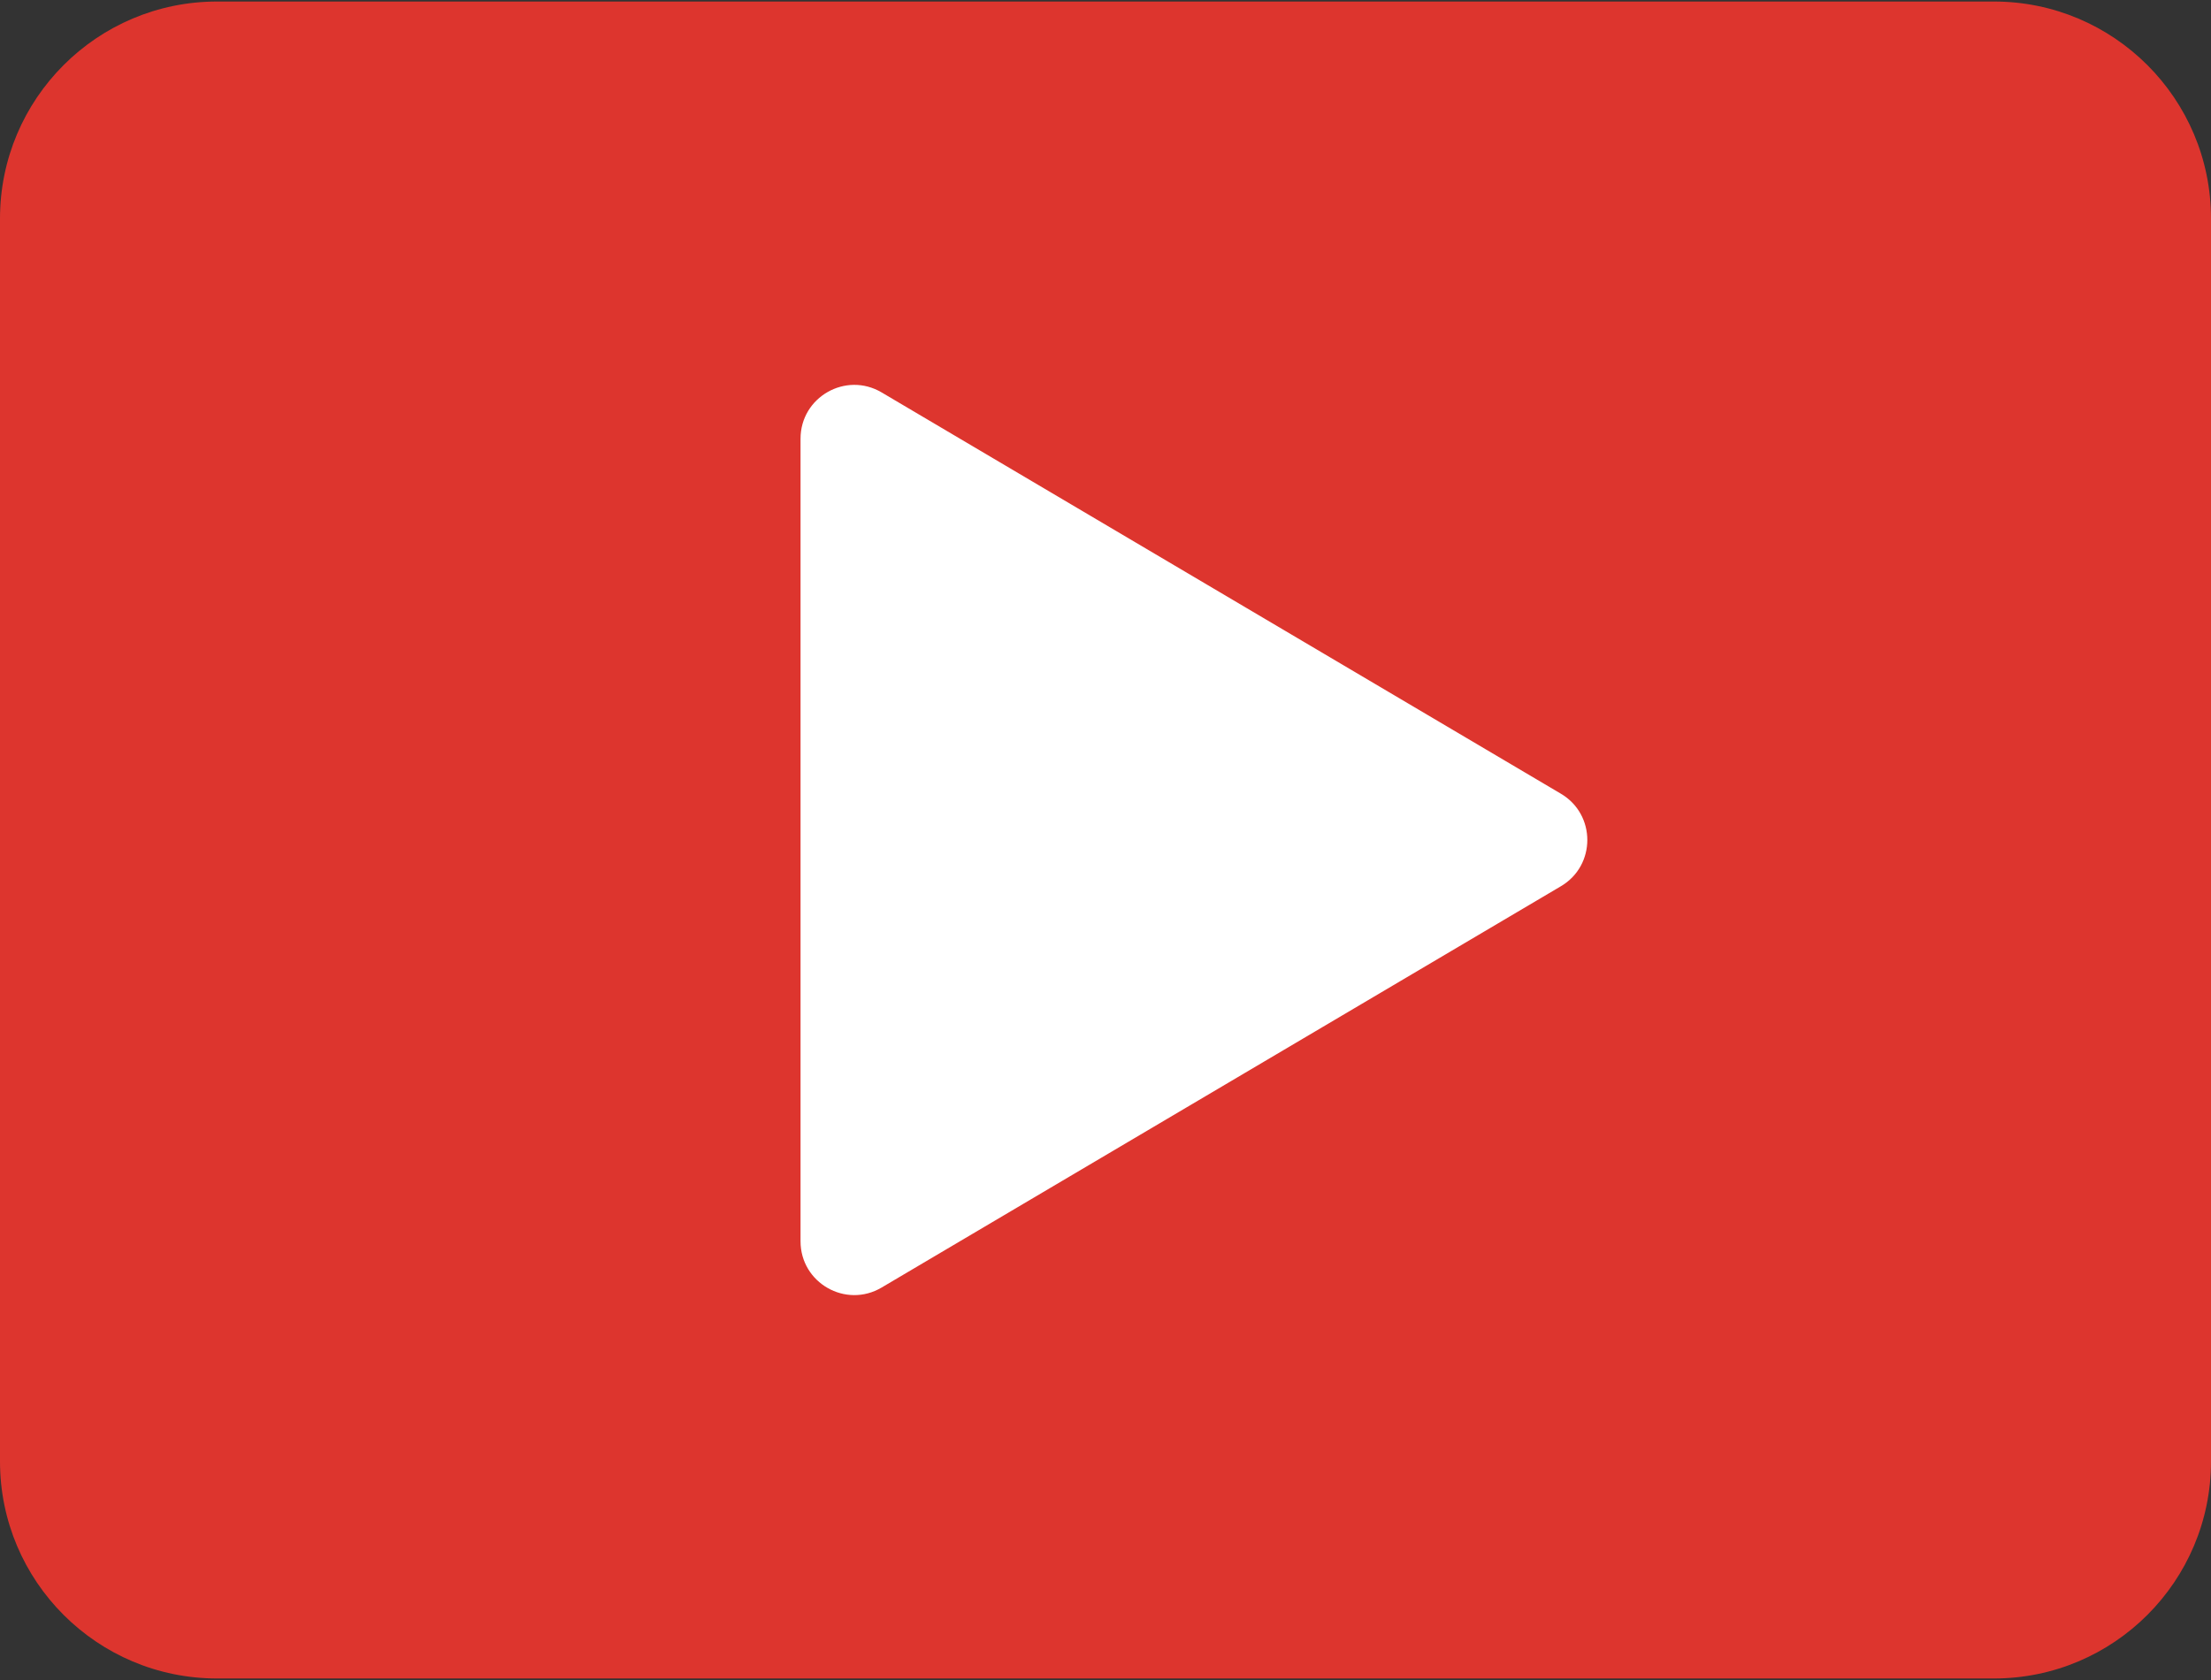 <svg width="100" height="76" viewBox="0 0 100 76" fill="none" xmlns="http://www.w3.org/2000/svg">
<rect x="0" y="0" width="100" height="76" fill="#333333" stroke="none"/>
<path d="M90.181 75.931H9.819C4.397 75.931 0 71.534 0 66.112V9.888C0 4.466 4.397 0.069 9.819 0.069H90.181C95.603 0.069 100 4.466 100 9.888V66.112C100 71.534 95.603 75.931 90.181 75.931Z" fill="#DD352E"/>
<path d="M36.207 56.155V19.845C36.207 17.964 38.254 16.795 39.874 17.752L70.598 35.907C72.19 36.848 72.19 39.152 70.598 40.091L39.874 58.246C38.254 59.205 36.207 58.036 36.207 56.155Z" fill="white"/>
</svg>
